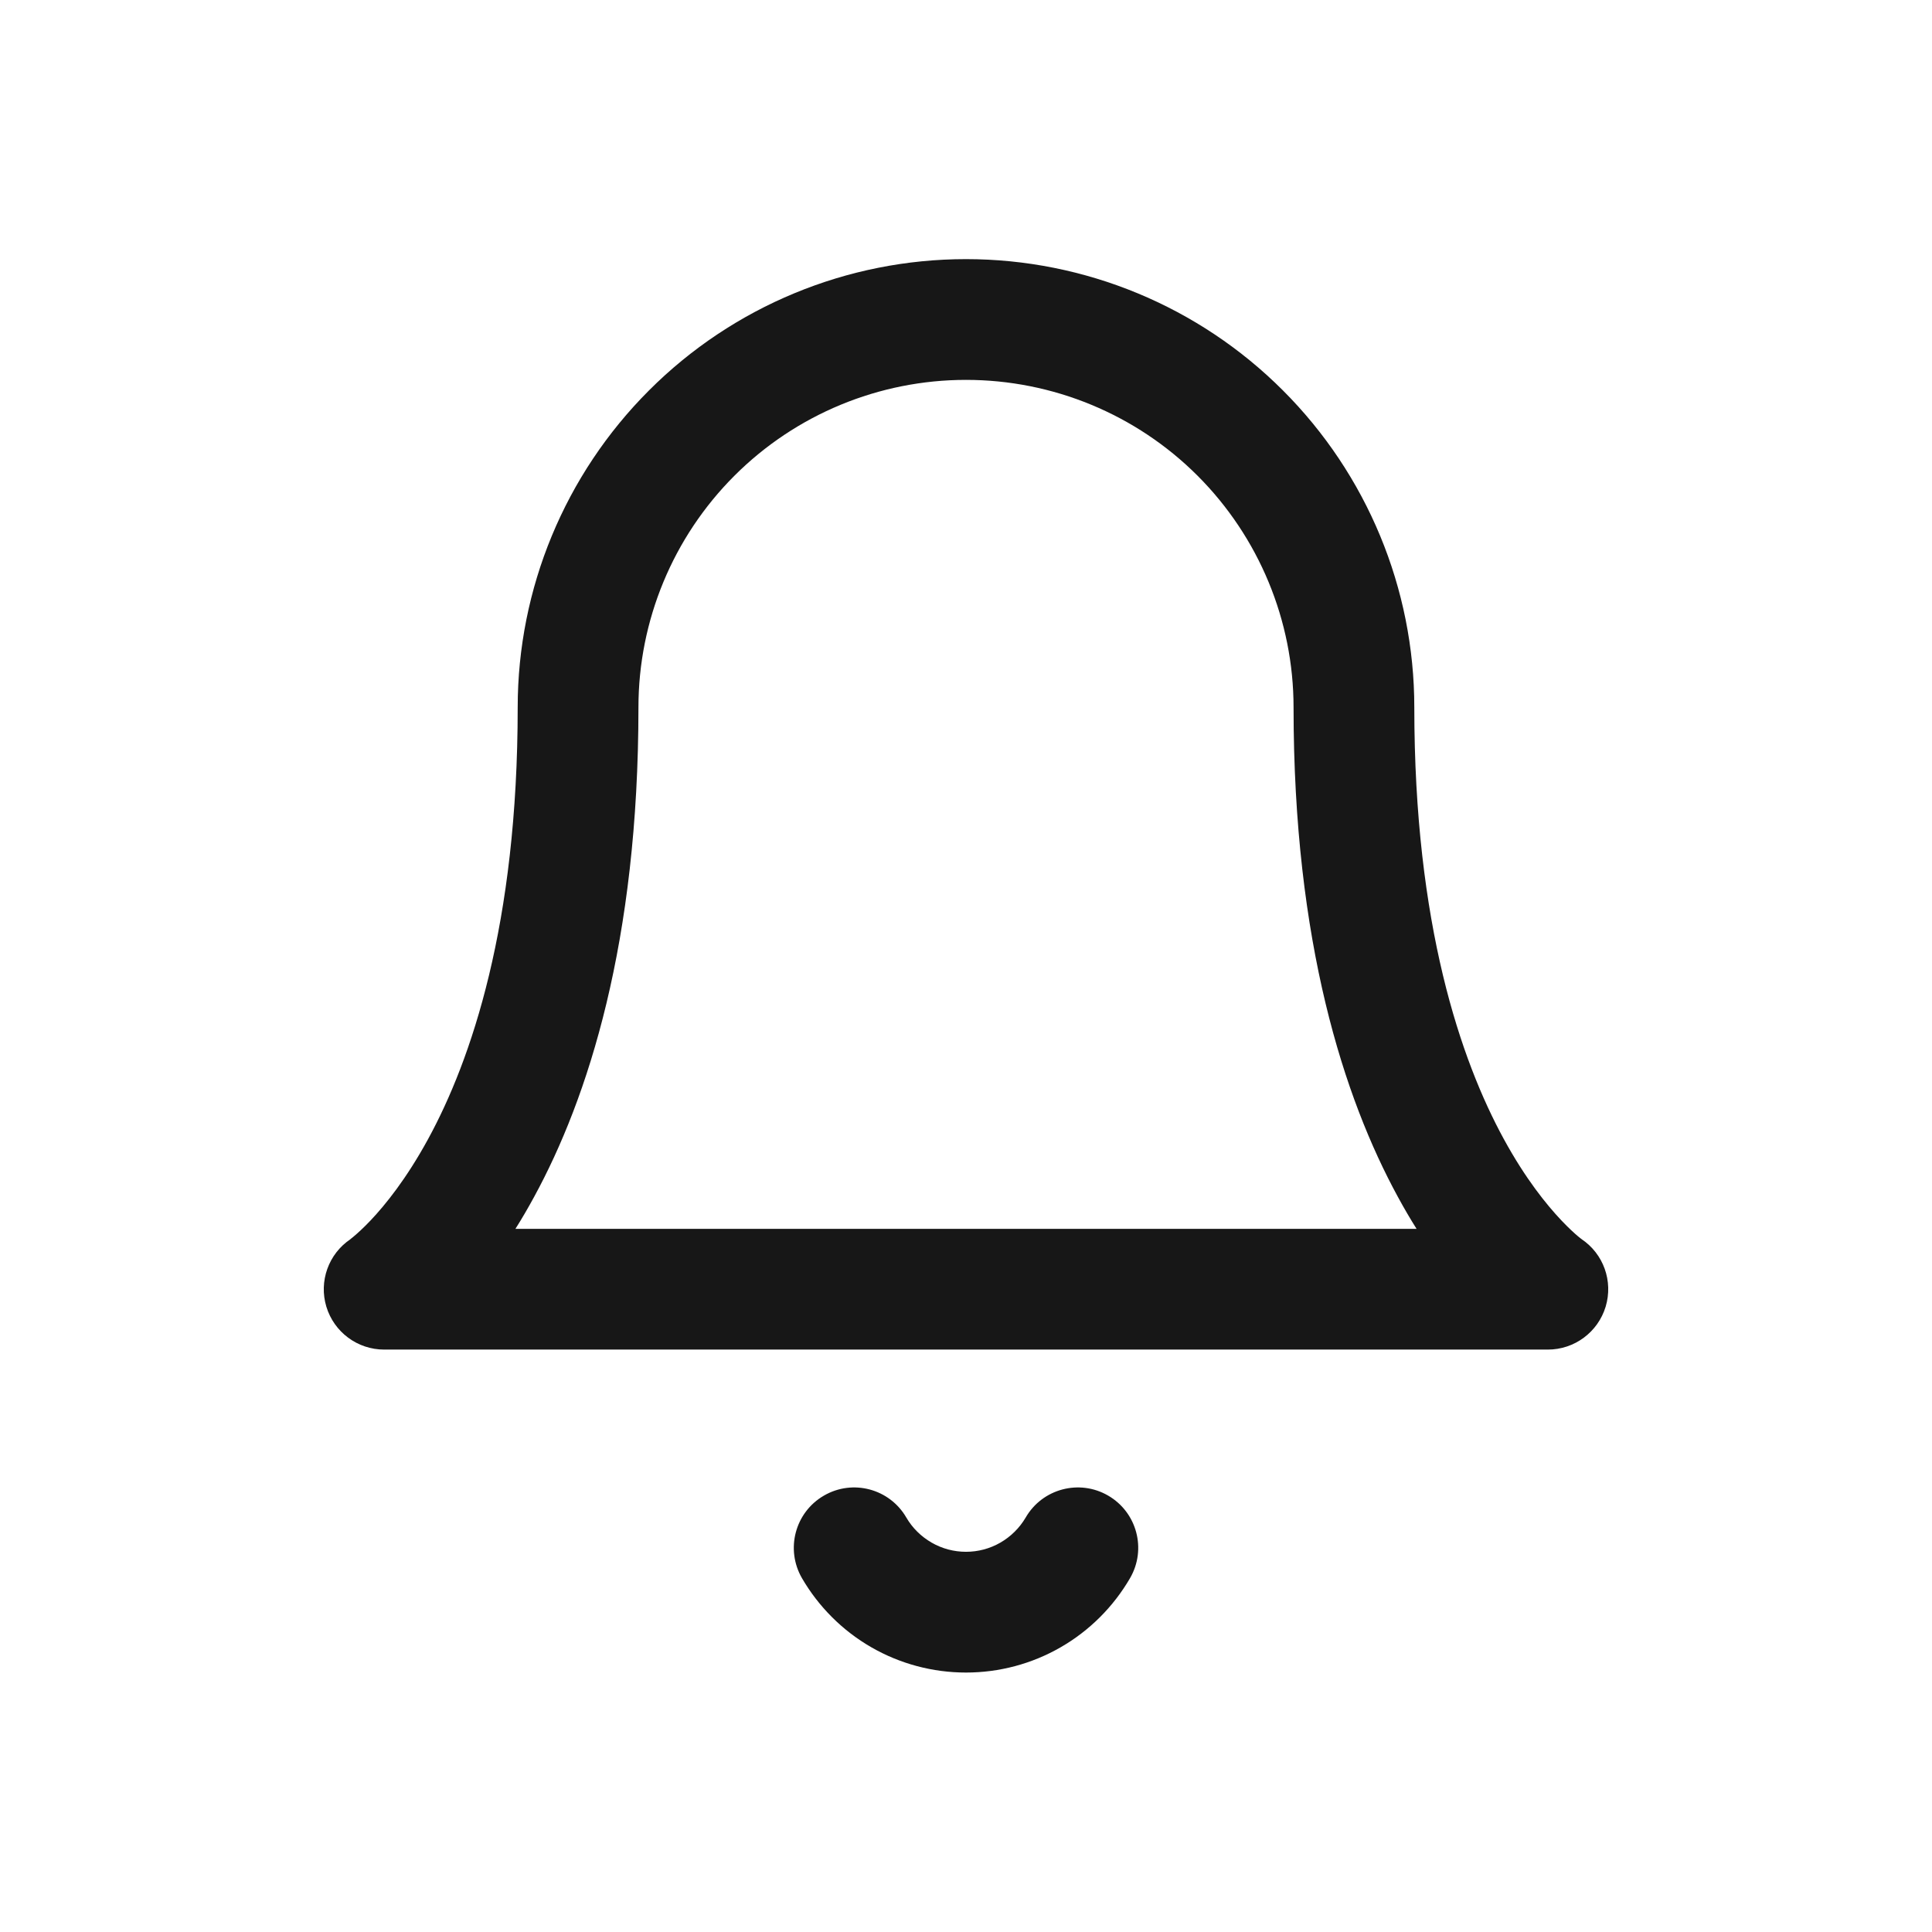 <svg width="24" height="24" viewBox="0 0 24 24" fill="none" xmlns="http://www.w3.org/2000/svg">
<path d="M16.069 8.787C16.069 7.708 15.639 6.673 14.877 5.91C14.114 5.147 13.079 4.719 12 4.719C10.921 4.719 9.886 5.147 9.123 5.91C8.36 6.673 7.931 7.708 7.931 8.787C7.931 11.708 7.304 13.641 6.635 14.868C6.558 15.01 6.48 15.143 6.403 15.265H17.597C17.52 15.143 17.442 15.01 17.365 14.868C16.696 13.641 16.069 11.708 16.069 8.787ZM17.569 8.787C17.569 11.487 18.146 13.169 18.681 14.15C18.95 14.643 19.213 14.967 19.396 15.16C19.488 15.257 19.56 15.322 19.604 15.359C19.626 15.378 19.642 15.389 19.649 15.394C19.652 15.396 19.653 15.398 19.653 15.397L19.647 15.393L19.645 15.392C19.92 15.575 20.041 15.916 19.946 16.232C19.85 16.549 19.558 16.765 19.228 16.765H4.772C4.442 16.765 4.15 16.549 4.054 16.232C3.959 15.916 4.081 15.575 4.356 15.392L4.352 15.393C4.351 15.394 4.351 15.395 4.35 15.395C4.349 15.396 4.348 15.397 4.347 15.397C4.347 15.398 4.348 15.397 4.351 15.394C4.358 15.389 4.373 15.378 4.395 15.359C4.439 15.322 4.512 15.257 4.604 15.16C4.787 14.967 5.049 14.643 5.318 14.15C5.853 13.169 6.431 11.487 6.431 8.787C6.431 7.31 7.018 5.894 8.062 4.85C9.106 3.805 10.523 3.219 12 3.219C13.476 3.219 14.893 3.805 15.937 4.85C16.981 5.894 17.569 7.31 17.569 8.787Z" fill="#171717"/>
<path d="M12.741 18.852C12.948 18.493 13.408 18.371 13.766 18.579C14.124 18.787 14.246 19.245 14.038 19.604C13.831 19.96 13.534 20.257 13.176 20.463C12.819 20.669 12.413 20.777 12 20.777C11.588 20.777 11.181 20.669 10.824 20.463C10.466 20.257 10.169 19.96 9.962 19.604C9.755 19.245 9.876 18.787 10.235 18.579C10.593 18.371 11.051 18.493 11.259 18.852C11.334 18.981 11.443 19.088 11.573 19.163C11.703 19.238 11.85 19.277 12 19.277C12.15 19.277 12.297 19.238 12.427 19.163C12.557 19.088 12.665 18.981 12.741 18.852Z" fill="#171717"/>
</svg>
